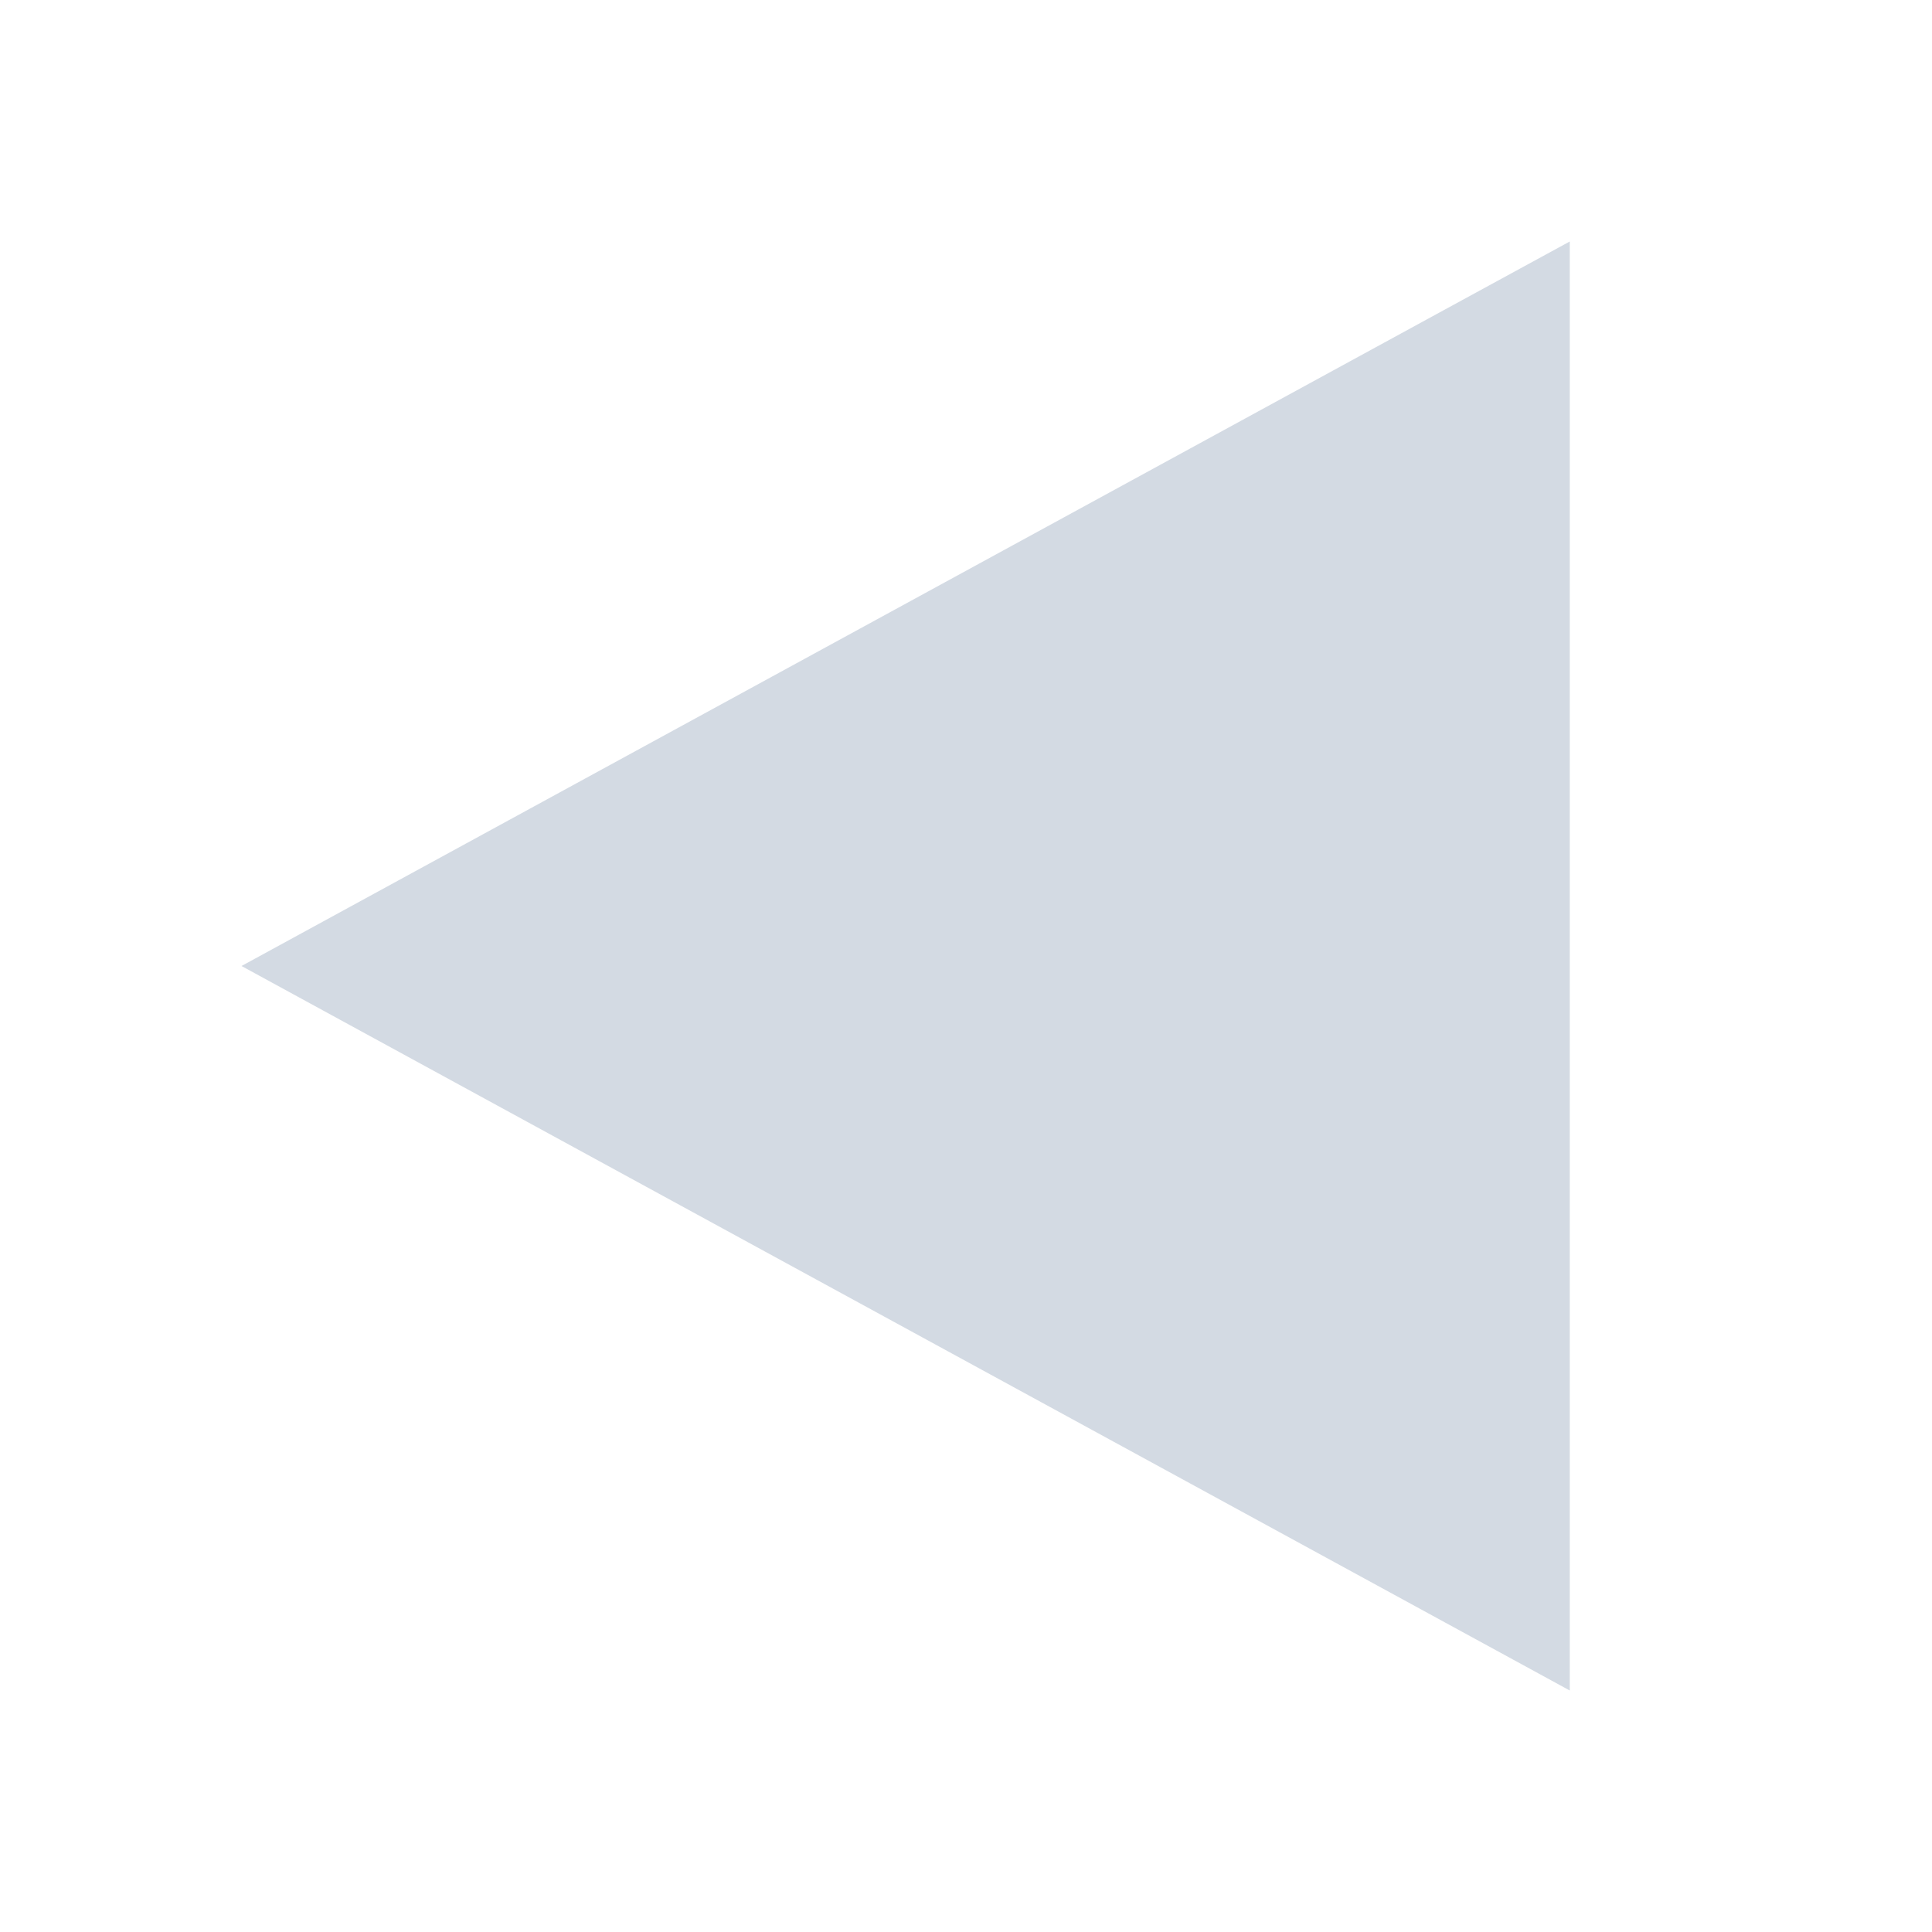 <?xml version='1.0' encoding='UTF-8' standalone='no'?>
<svg height="16" version="1.1" width="16" xmlns="http://www.w3.org/2000/svg">
 <g transform="translate(-461,-9)">
  <g transform="matrix(-1,0,0,1,517,-478)">
   <path d="m 83,608 0,12 11,-6 -9.899,-5.4 z" transform="translate(-40,-119)" fill="#d3dae3"/>
  </g>
 </g>
</svg>
